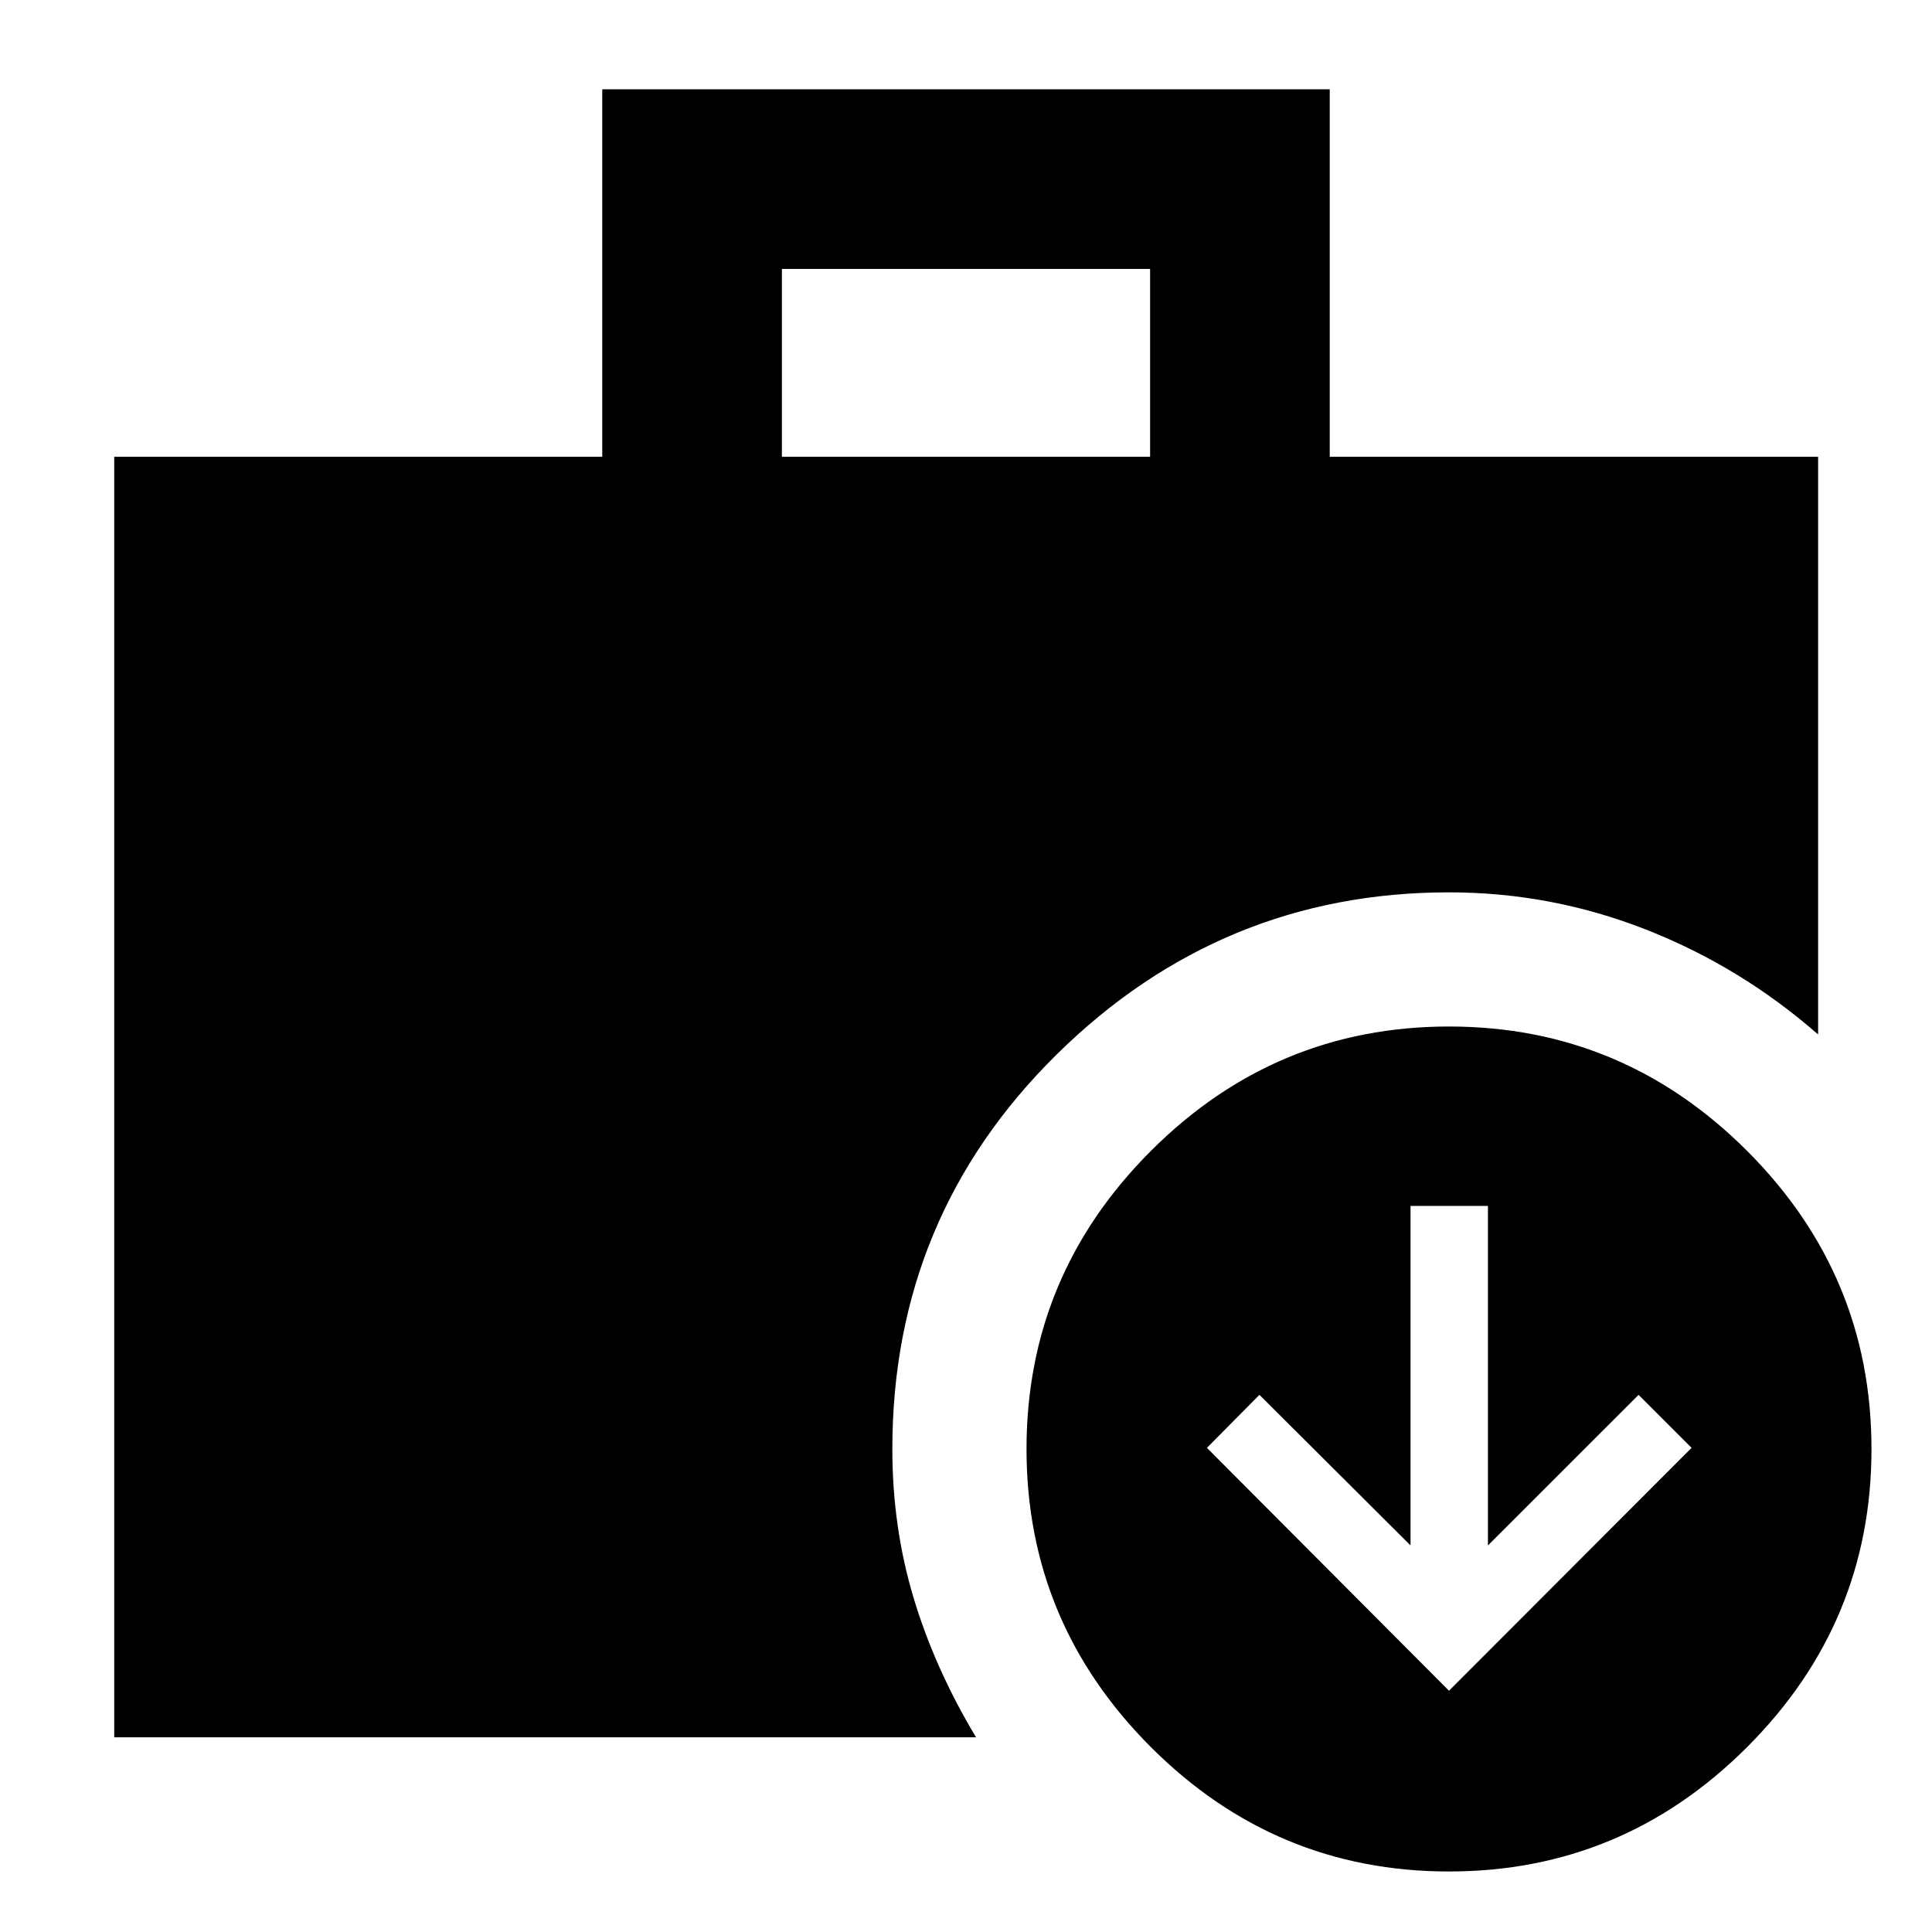 <svg xmlns="http://www.w3.org/2000/svg" height="40" viewBox="0 -960 960 960" width="40"><path d="m720-119.88 120.53-120.69-26.34-26.34-74.84 74.83v-168.7h-38.47v168.7l-75.07-74.83-26.1 26.34L720-119.88ZM388.52-733.04h182.96v-93.33H388.52v93.33ZM719.99-30.07q-86.32 0-148.12-61.81-61.8-61.81-61.8-148.13t61.81-148.12q61.81-61.8 148.13-61.8t148.12 61.81q61.8 61.81 61.8 148.13T868.12-91.87q-61.81 61.8-148.13 61.8ZM56.75-96.75v-636.29h242.51v-182.59h361.48v182.59h242.67v287.06q-38.5-33.68-85.59-52.15T720-516.6q-113.23 0-194.92 80.54Q443.4-355.51 443.4-240q0 38.86 10.57 74.02t31.02 69.23H56.75Z"/></svg>
